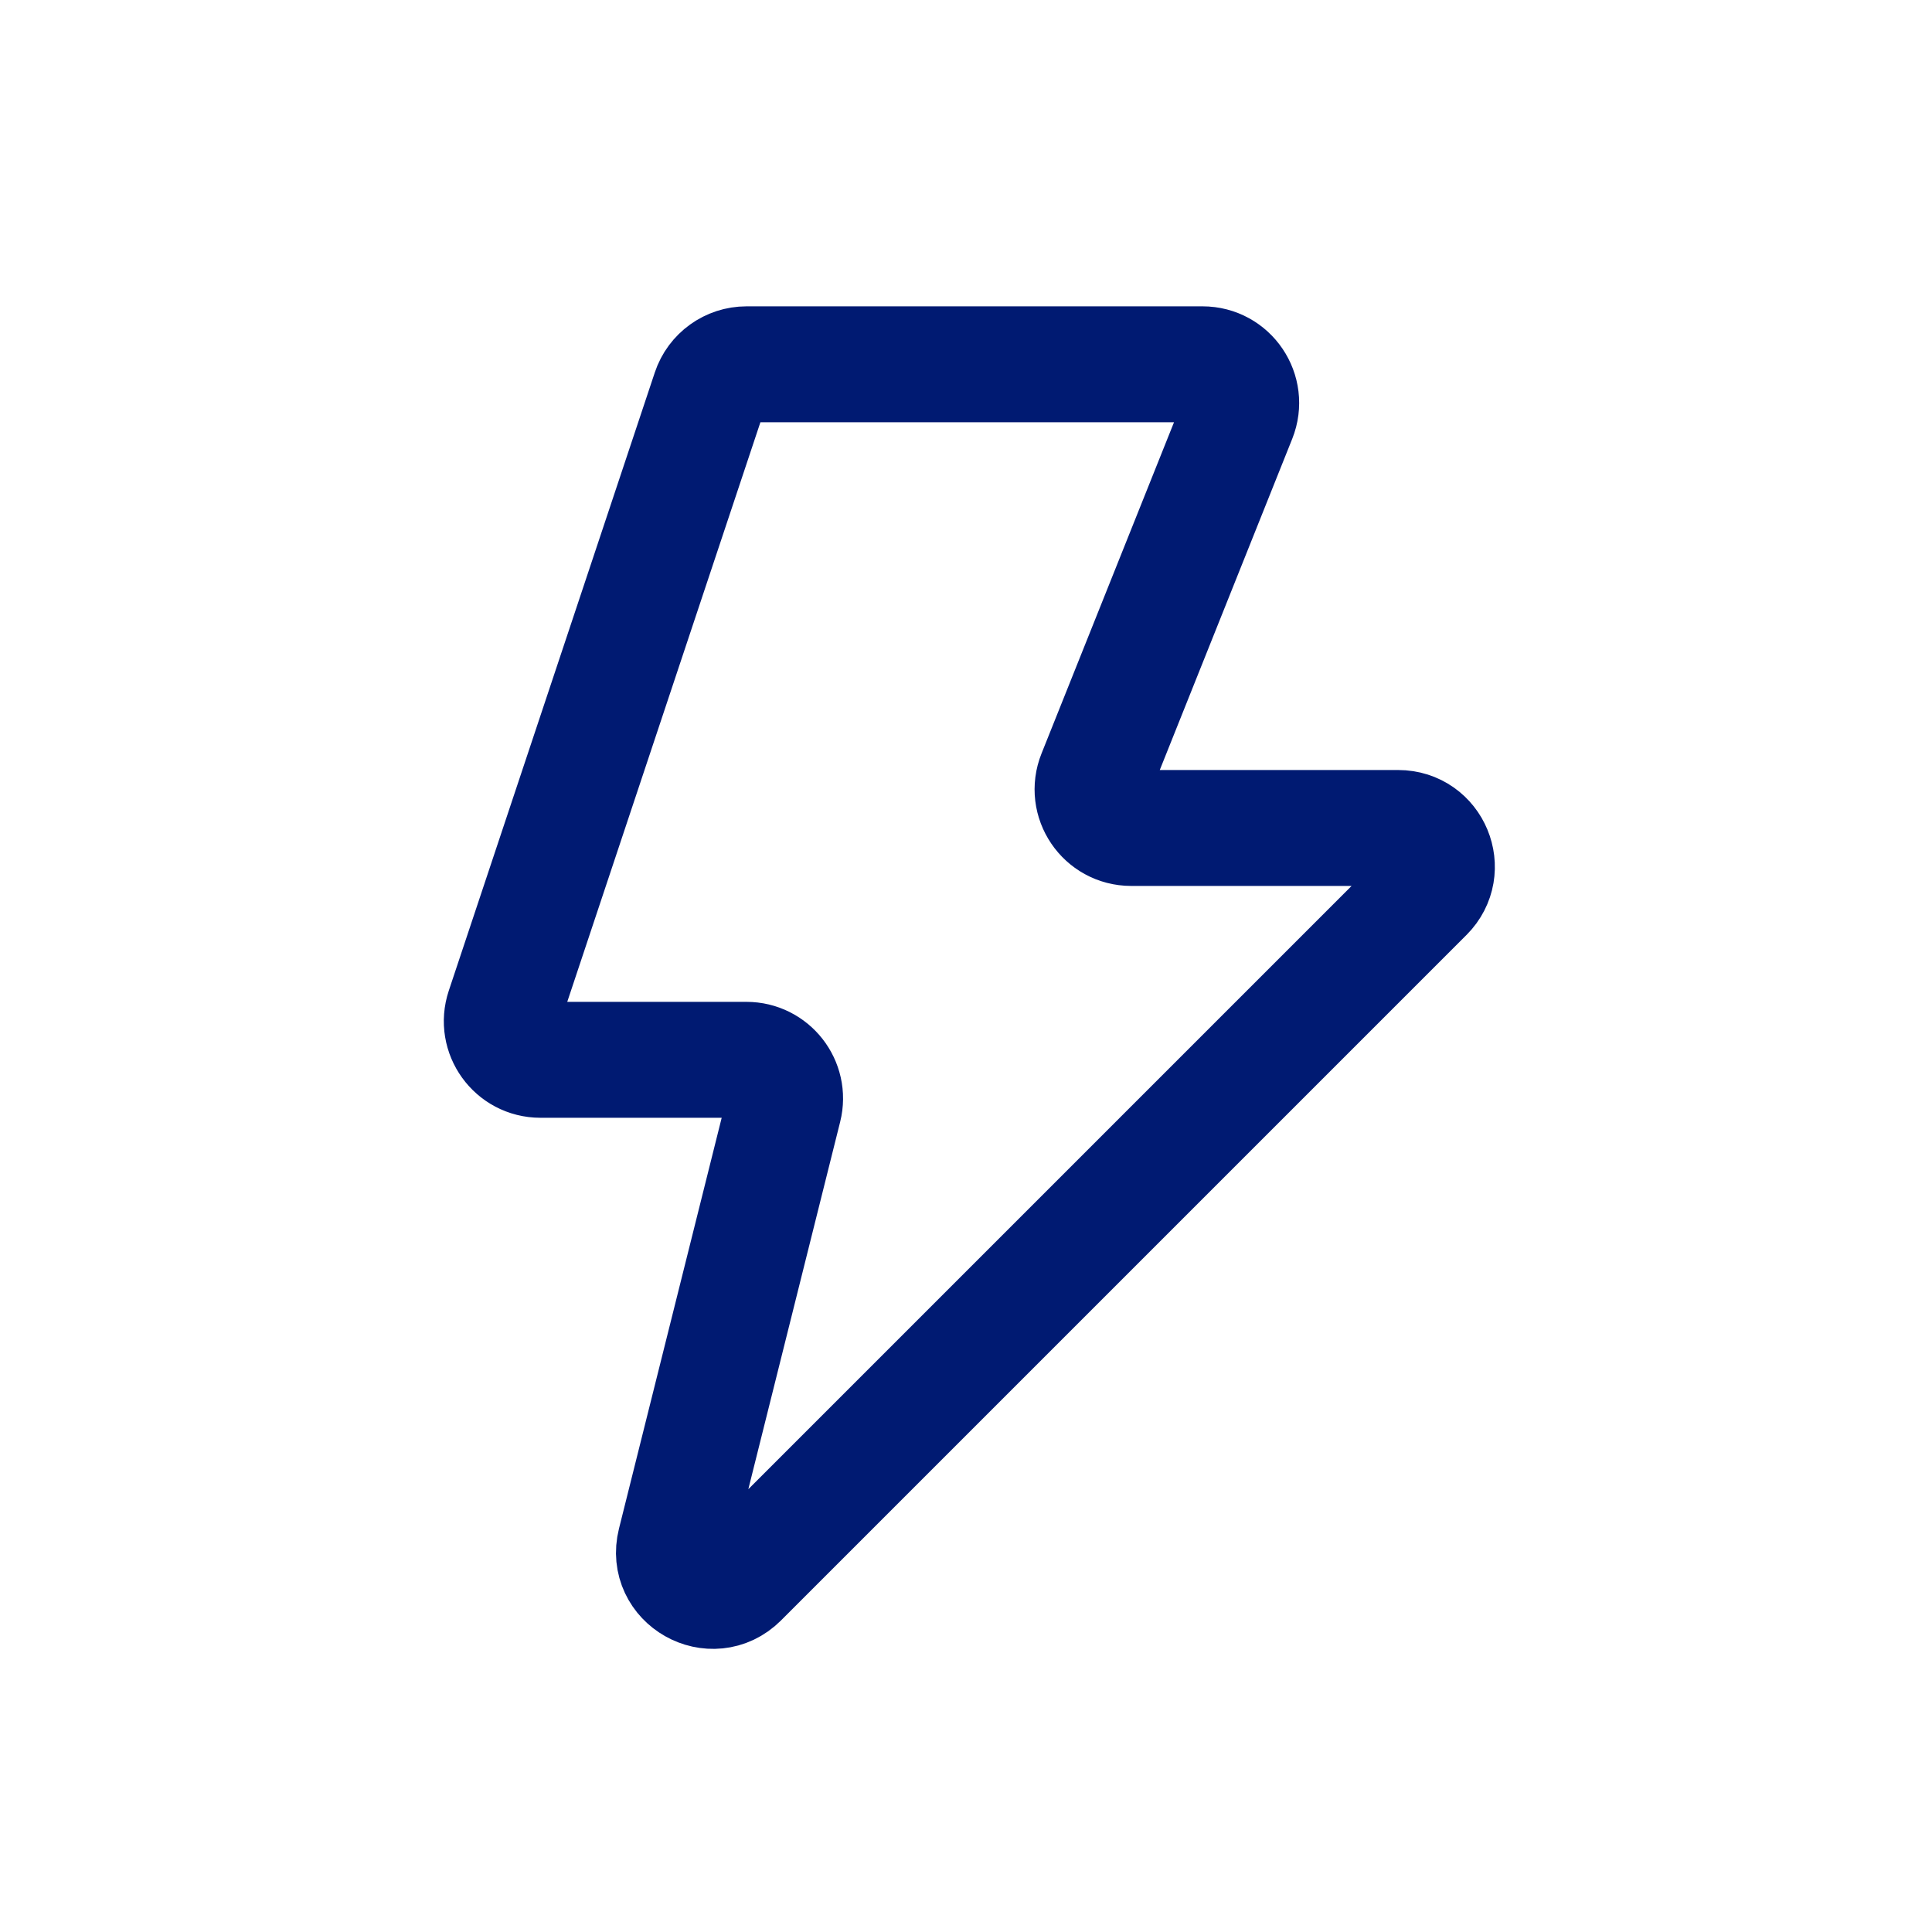 <svg width="25" height="25" viewBox="0 0 25 25" fill="none" xmlns="http://www.w3.org/2000/svg">
<path d="M16.025 5.4C16.156 5.071 15.915 4.714 15.561 4.714H9.66C9.445 4.714 9.253 4.852 9.185 5.056L6.519 13.056C6.411 13.38 6.652 13.714 6.993 13.714H9.659C9.984 13.714 10.223 14.02 10.144 14.335L8.737 19.963C8.614 20.455 9.217 20.796 9.576 20.438L18.446 11.568C18.761 11.252 18.538 10.714 18.092 10.714H14.638C14.284 10.714 14.042 10.357 14.174 10.028L16.025 5.4Z" stroke="#001A72" stroke-width="1.5" stroke-linecap="round" stroke-linejoin="round"/>
</svg>
